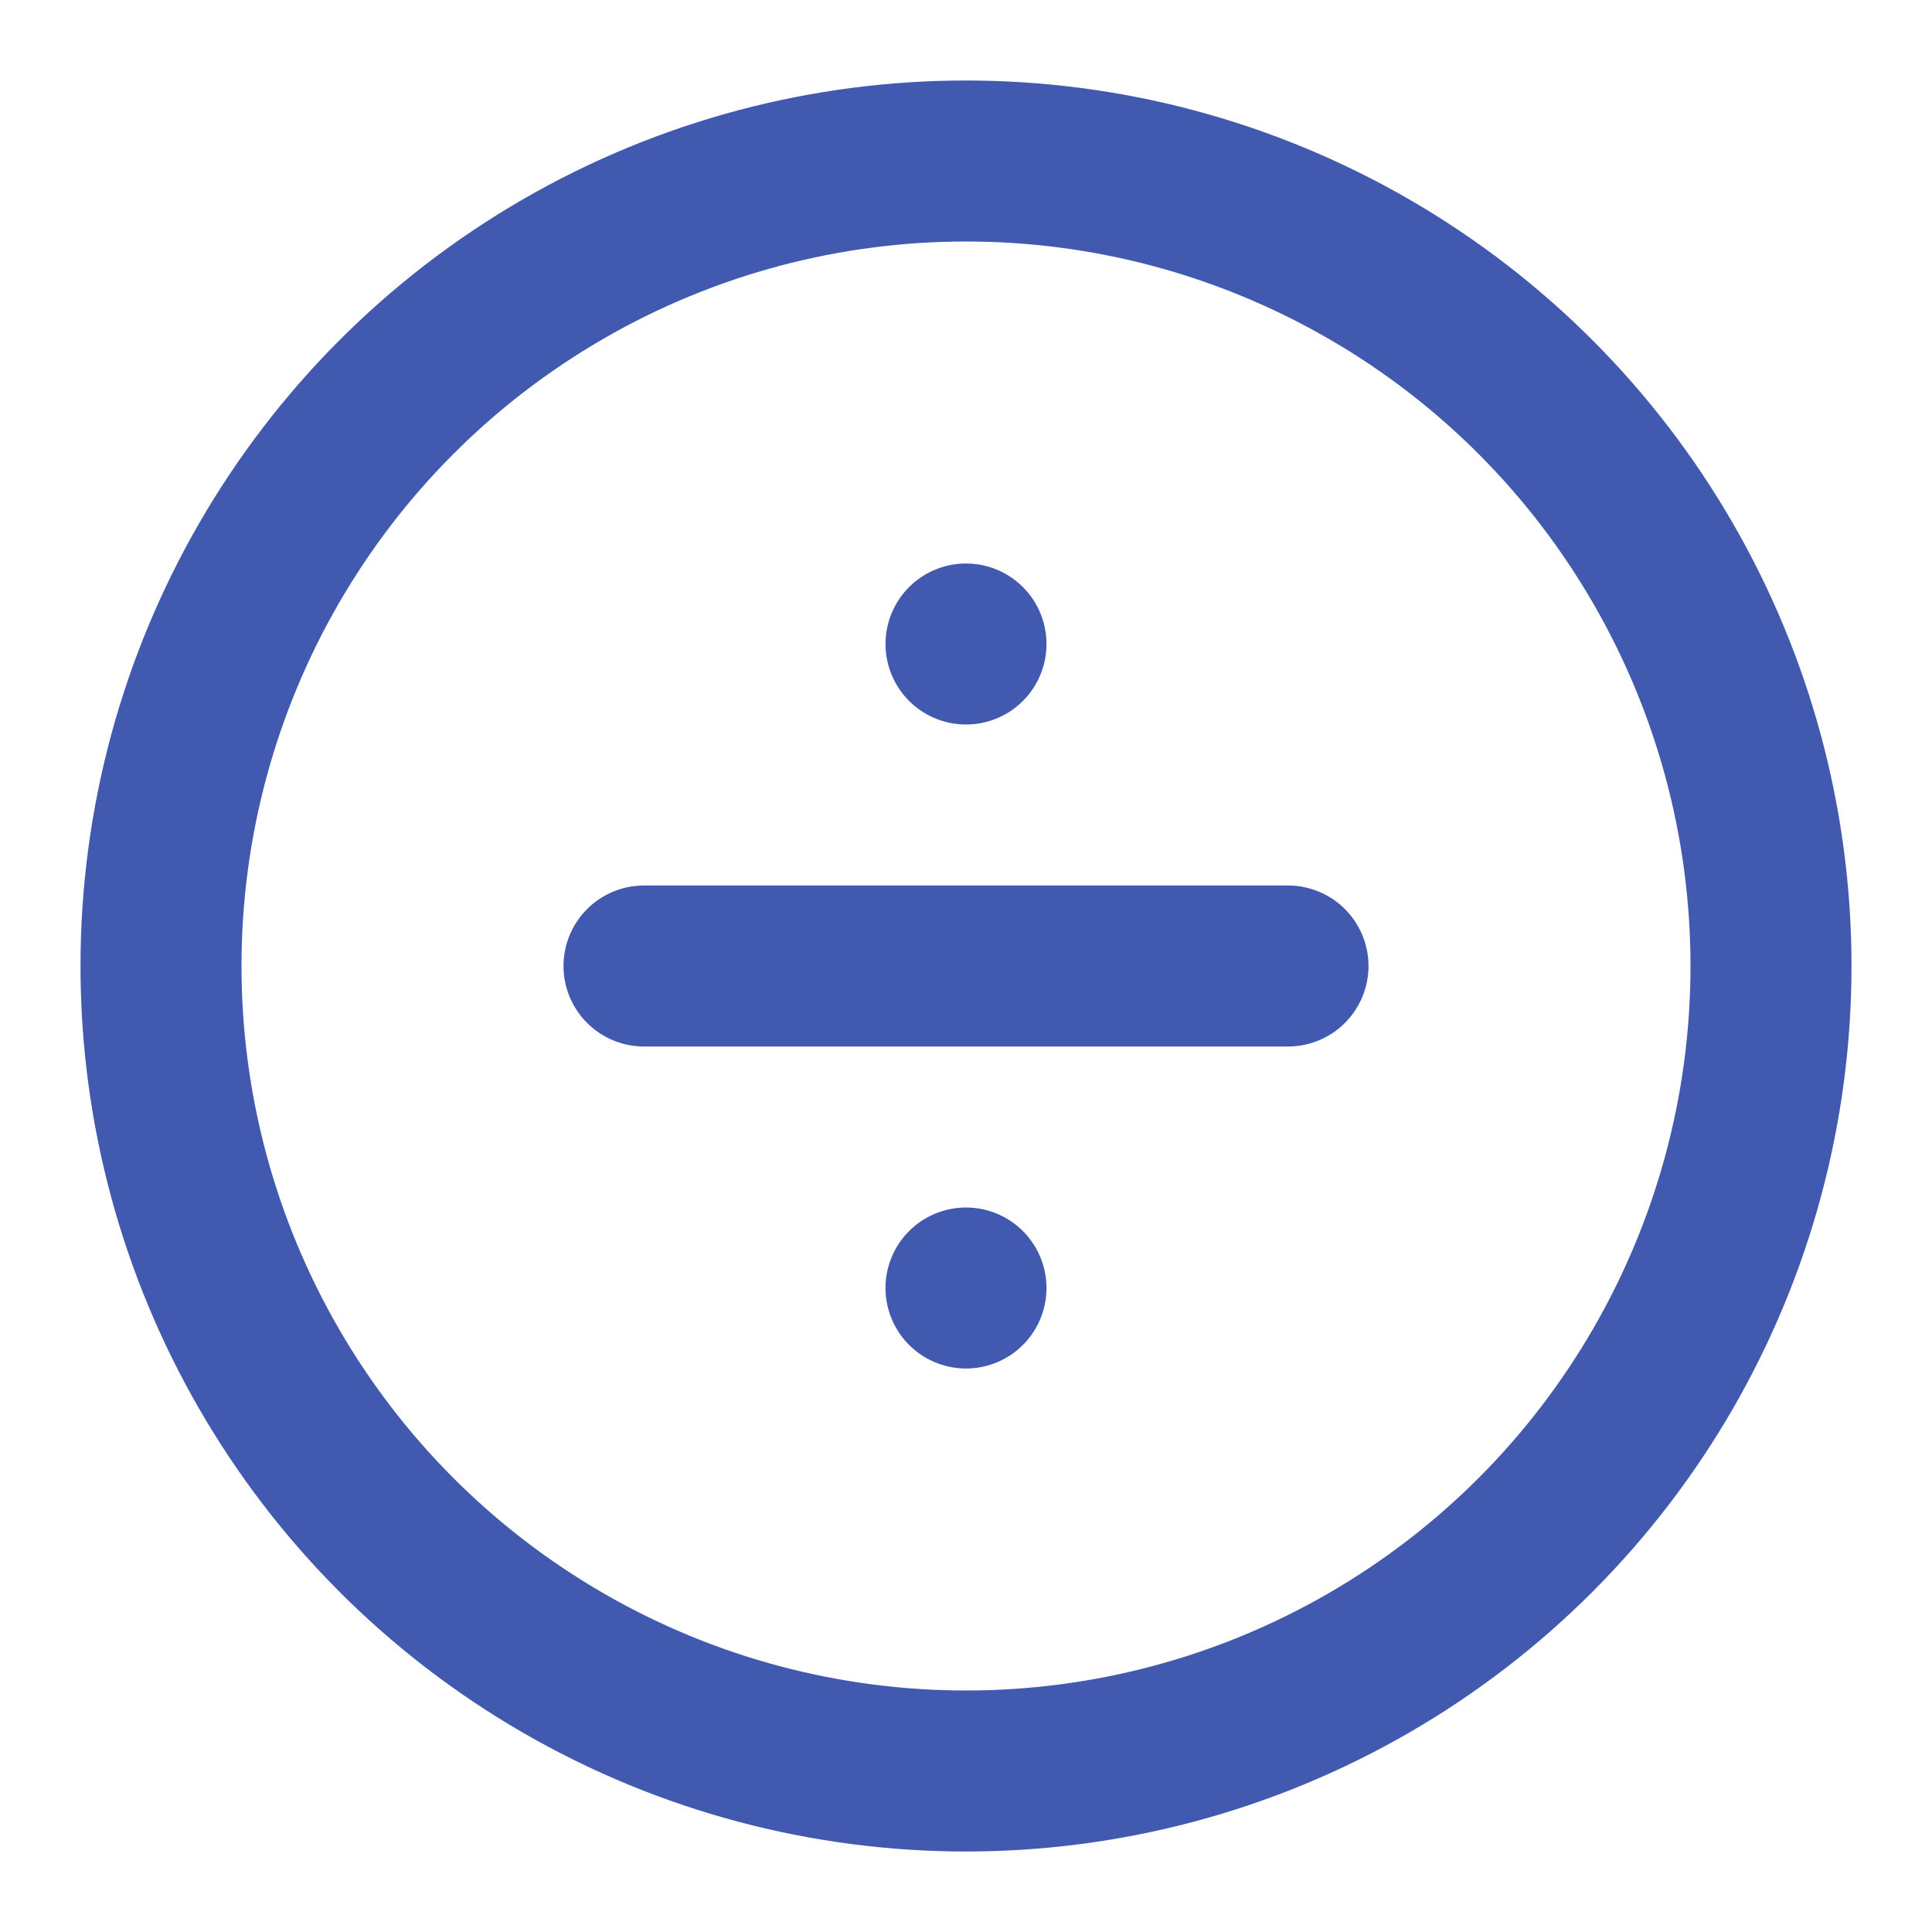 <svg xmlns="http://www.w3.org/2000/svg" width="28" height="28" viewBox="0 0 24 24" fill="none" stroke="#415AAF" stroke-width="2" stroke-linecap="round" stroke-linejoin="round" class="feather feather-divide-circle"><line x1="8" y1="12" x2="16" y2="12"></line><line x1="12" y1="16" x2="12" y2="16"></line><line x1="12" y1="8" x2="12" y2="8"></line><circle cx="12" cy="12" r="10"></circle></svg>